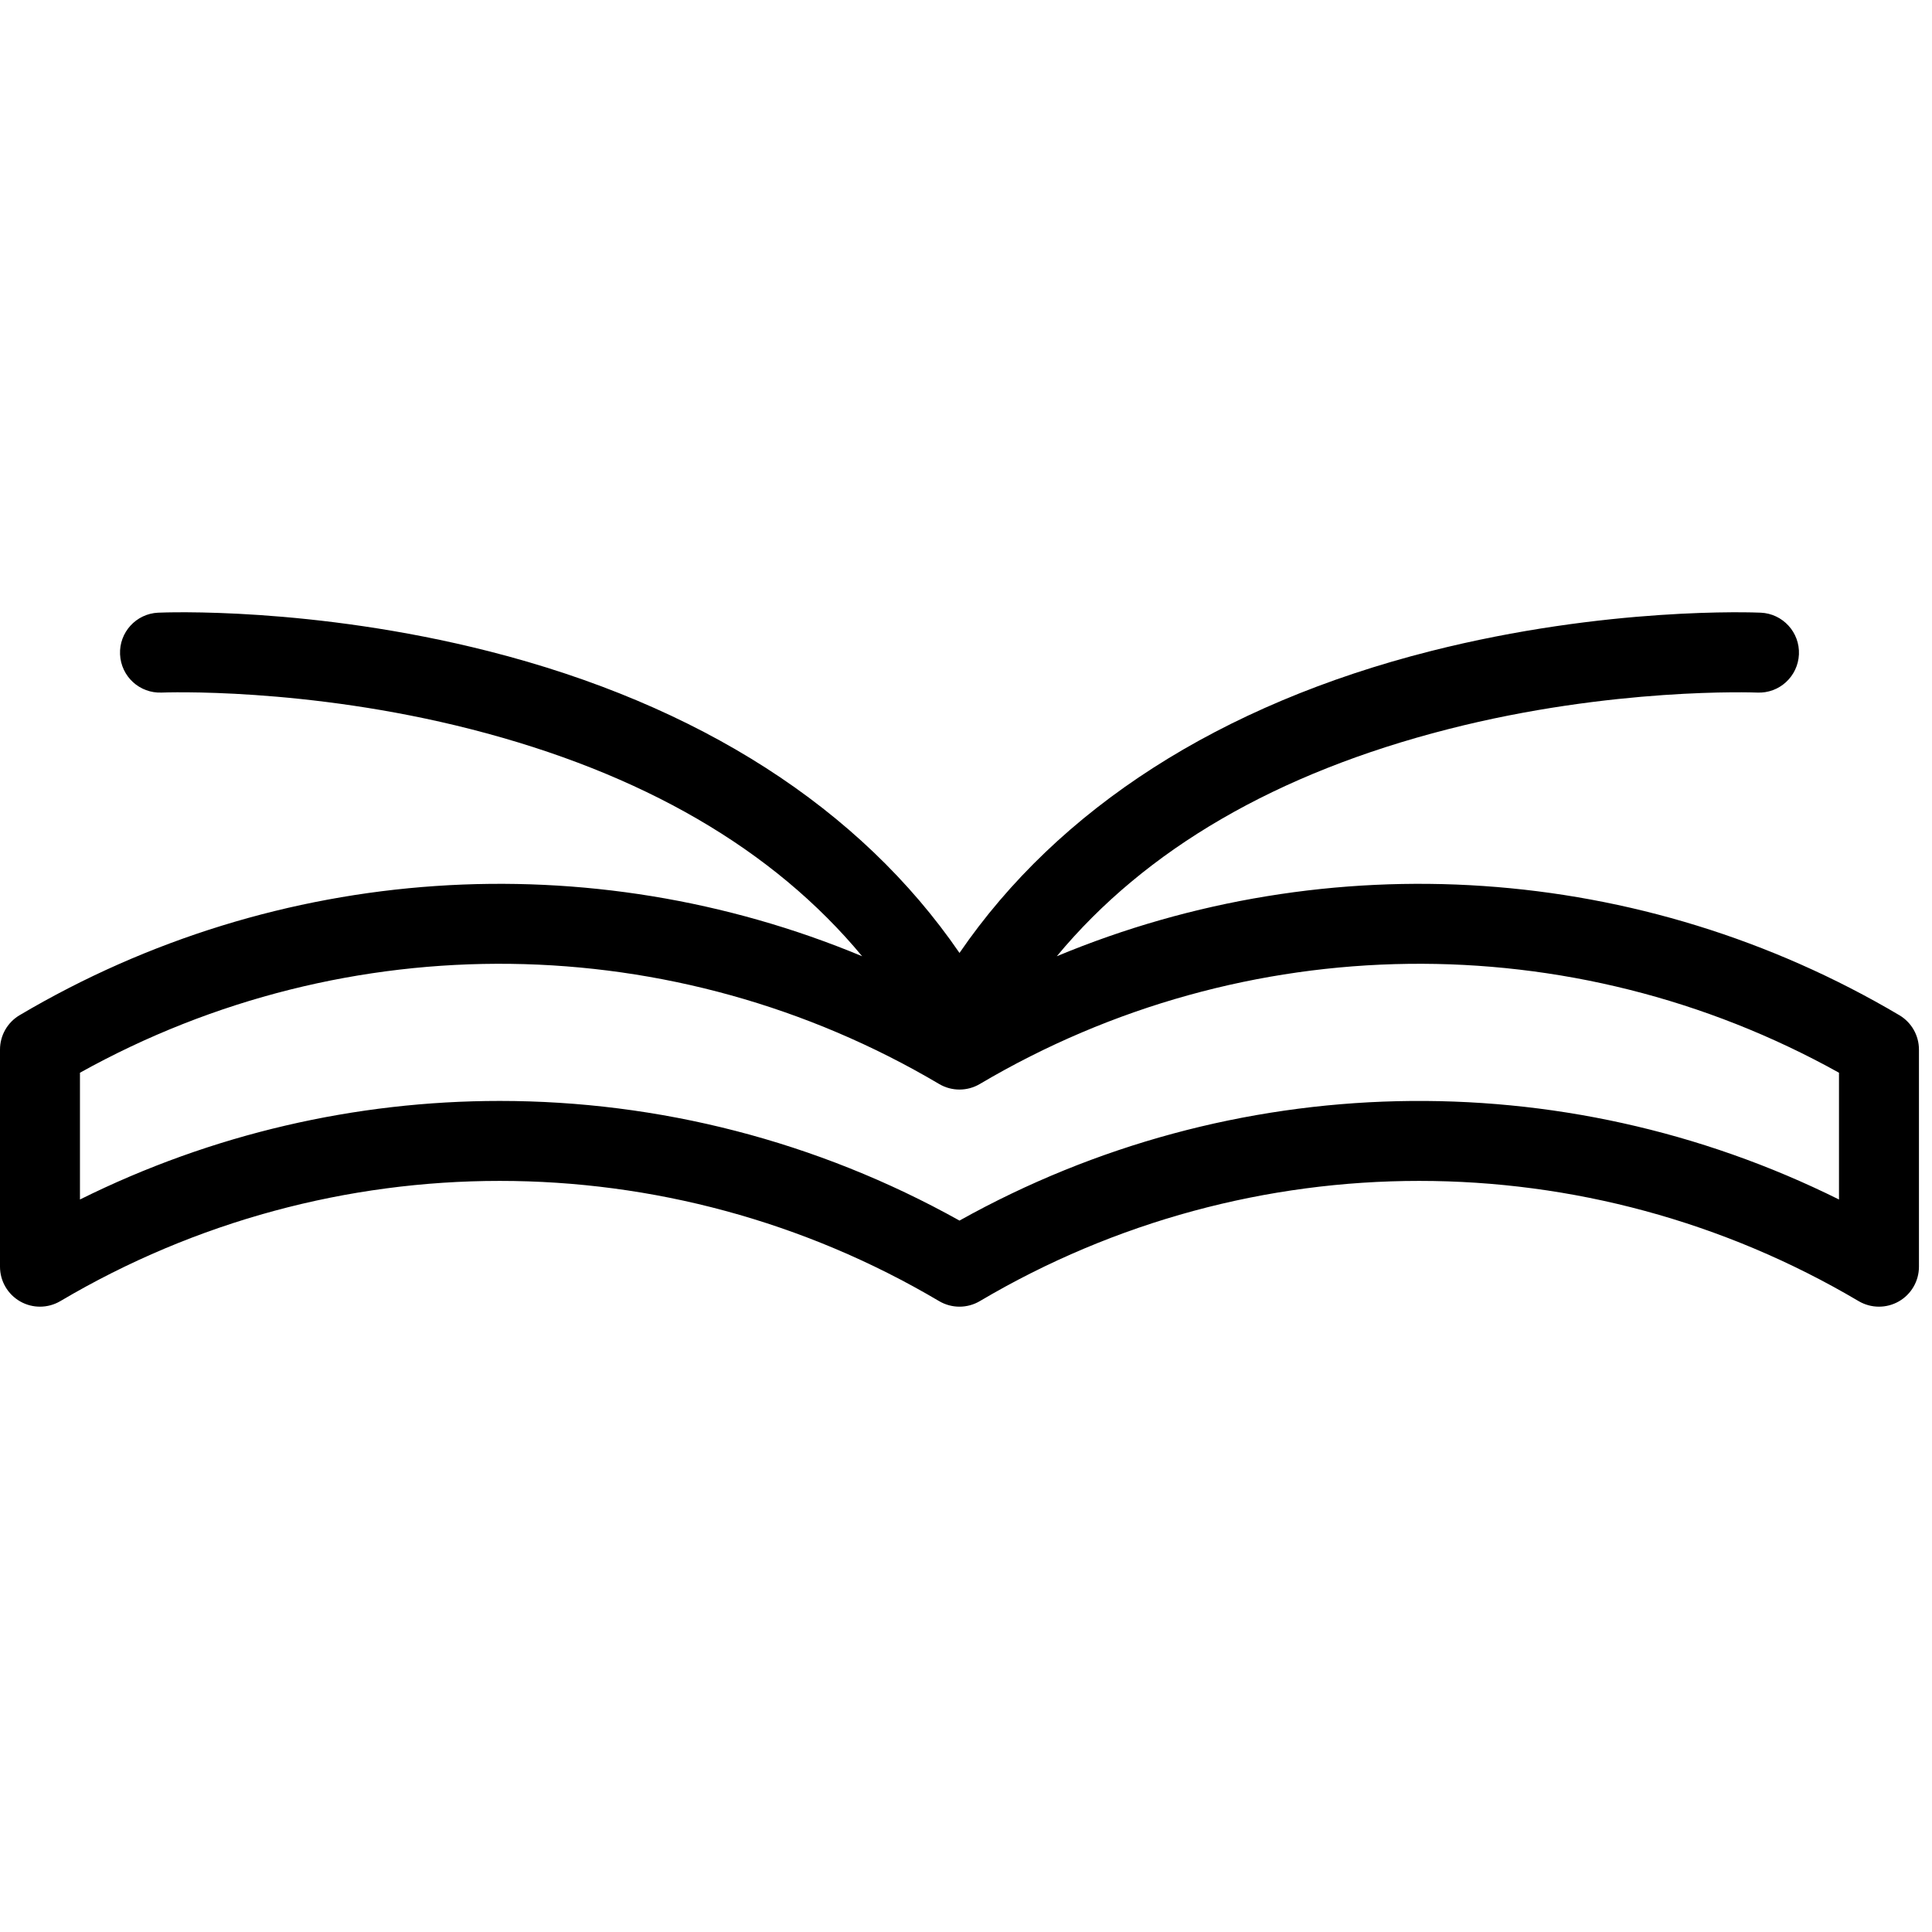 <svg width="57" height="57" viewBox="0 0 57 57" fill="none" xmlns="http://www.w3.org/2000/svg">
<g clip-path="url(#clip0_1041_580)">
<path d="M56.036 29.951C48.424 25.449 39.205 24.87 31.179 28.212C33.799 25.054 37.665 22.806 42.719 21.514C47.579 20.271 51.764 20.43 51.843 20.433C52.495 20.463 53.044 19.958 53.074 19.307C53.103 18.657 52.599 18.105 51.948 18.076C51.766 18.068 47.409 17.891 42.199 19.212C35.994 20.786 31.235 23.847 28.308 28.115C25.381 23.847 20.622 20.786 14.416 19.212C9.206 17.891 4.85 18.068 4.667 18.076C4.017 18.105 3.513 18.656 3.542 19.306C3.571 19.957 4.118 20.461 4.772 20.433C4.814 20.431 9.014 20.266 13.896 21.514C18.95 22.806 22.816 25.054 25.436 28.212C17.41 24.87 8.191 25.449 0.579 29.951C0.22 30.163 0 30.549 0 30.966V37.372C0 37.795 0.227 38.186 0.595 38.396C0.963 38.606 1.415 38.602 1.78 38.387C9.776 33.658 19.711 33.658 27.707 38.387C27.892 38.496 28.1 38.551 28.308 38.551C28.515 38.551 28.723 38.496 28.908 38.387C36.904 33.658 46.839 33.658 54.835 38.387C55.2 38.602 55.652 38.606 56.02 38.396C56.388 38.186 56.615 37.795 56.615 37.372V30.966C56.615 30.549 56.395 30.163 56.036 29.951ZM54.256 35.389C46.062 31.315 36.347 31.522 28.308 36.011C24.093 33.658 19.419 32.481 14.743 32.481C10.501 32.481 6.258 33.451 2.359 35.389V31.649C10.252 27.255 19.903 27.366 27.707 31.981C28.077 32.2 28.538 32.2 28.908 31.981C36.712 27.366 46.363 27.255 54.256 31.649V35.389Z" fill="black"/>
</g>
<defs>
<clipPath id="clip0_1041_580">
<rect width="56.615" height="56.615" fill="white"/>
</clipPath>
</defs>
</svg>
